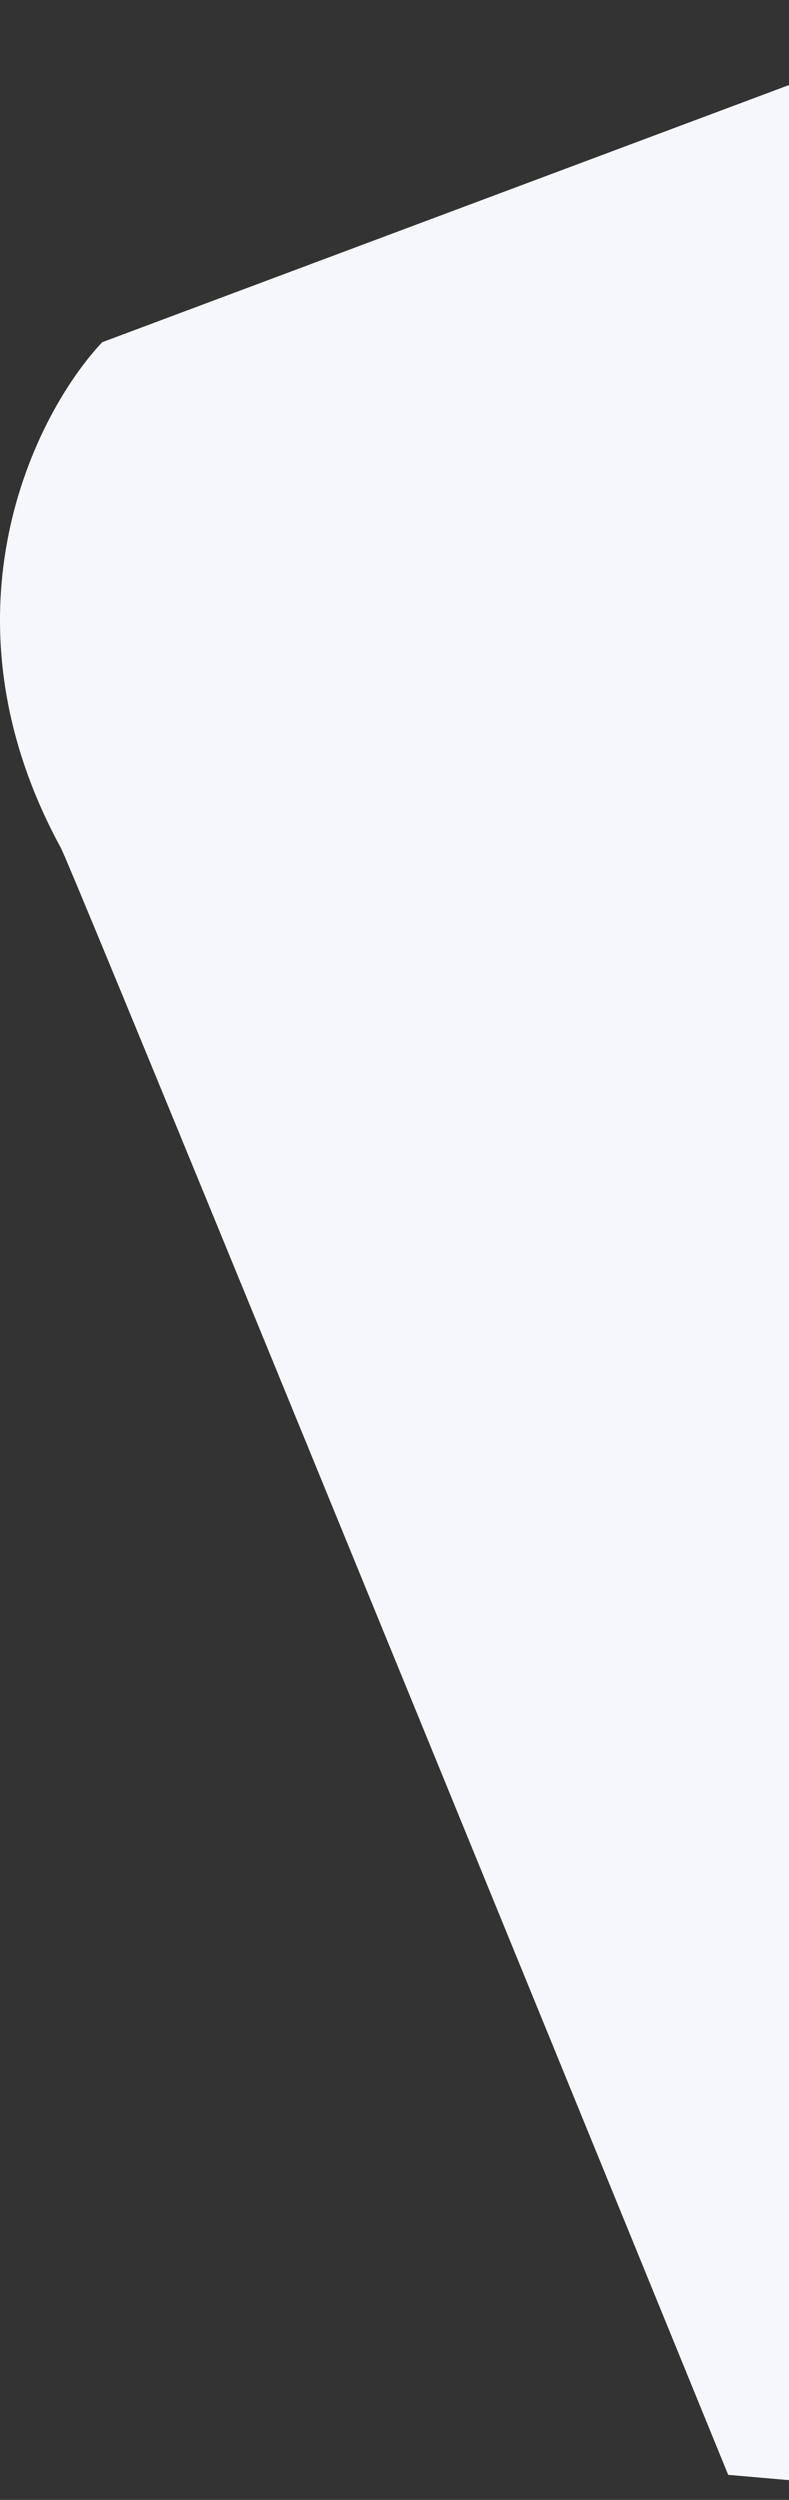 <svg width="132" height="418" viewBox="0 0 132 418" fill="none" xmlns="http://www.w3.org/2000/svg">
<rect x="0" y="0" width="132" height="418" fill="#333333" stroke="none"/>
<path d="M17.1 57.222L170 0V418L121.826 413.813C84.59 322.63 10.118 140.543 10.118 141.659C-11.107 102.581 5.929 69.085 17.1 57.222Z" fill="#F5F7FD"/>
</svg>
